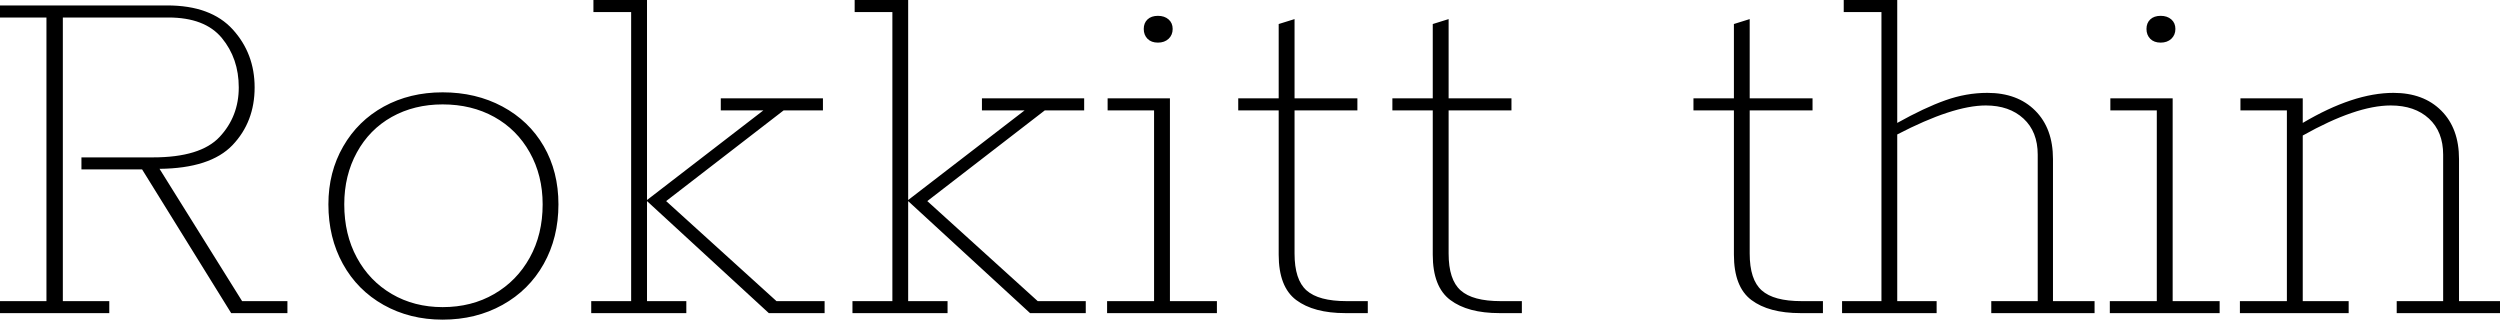 <svg xmlns="http://www.w3.org/2000/svg" viewBox="4.32 58.744 329.4 42.12"><path d="M4.32 100L4.32 98.42L10.44 98.42L10.44 61.05L4.32 61.05L4.32 59.46L26.35 59.46Q32.11 59.46 34.99 62.63Q37.87 65.80 37.87 70.26L37.87 70.26Q37.87 74.80 34.96 77.86Q32.04 80.92 25.34 80.99L25.34 80.99L36.22 98.42L42.19 98.42L42.19 100L34.78 100L23.04 81.06L15.05 81.06L15.05 79.48L24.48 79.48Q30.74 79.48 33.26 76.78Q35.78 74.08 35.78 70.26L35.78 70.26Q35.78 66.45 33.55 63.75Q31.32 61.05 26.50 61.05L26.50 61.05L12.60 61.05L12.60 98.42L18.72 98.42L18.72 100L4.32 100ZM62.64 100.86Q58.32 100.86 54.86 98.92Q51.41 96.98 49.50 93.52Q47.59 90.06 47.59 85.67L47.59 85.67Q47.59 81.42 49.54 78.04Q51.48 74.66 54.90 72.78Q58.32 70.91 62.64 70.91L62.64 70.91Q67.03 70.91 70.52 72.78Q74.02 74.66 75.96 78.00Q77.90 81.35 77.90 85.67L77.90 85.67Q77.90 90.06 75.96 93.52Q74.02 96.98 70.52 98.92Q67.03 100.86 62.64 100.86L62.64 100.86ZM62.64 99.21Q66.46 99.21 69.44 97.48Q72.43 95.75 74.12 92.69Q75.82 89.63 75.82 85.67L75.82 85.67Q75.82 81.86 74.12 78.83Q72.43 75.81 69.44 74.15Q66.46 72.50 62.64 72.50L62.64 72.50Q58.90 72.50 55.94 74.15Q52.99 75.81 51.34 78.83Q49.68 81.86 49.68 85.67L49.68 85.67Q49.68 89.63 51.34 92.69Q52.99 95.75 55.94 97.48Q58.90 99.21 62.64 99.21L62.64 99.21ZM94.75 100L82.22 100L82.22 98.42L87.48 98.42L87.48 60.33L82.51 60.33L82.51 58.74L89.57 58.74L89.57 85.10L104.90 73.29L99.29 73.29L99.29 71.70L112.75 71.70L112.75 73.29L107.57 73.29L92.09 85.24L106.63 98.42L112.97 98.42L112.97 100L105.62 100L89.57 85.24L89.57 98.42L94.75 98.42L94.75 100ZM129.17 100L116.64 100L116.64 98.42L121.90 98.42L121.90 60.33L116.93 60.33L116.93 58.74L123.98 58.74L123.98 85.10L139.32 73.29L133.70 73.29L133.70 71.70L147.17 71.70L147.17 73.29L141.98 73.29L126.50 85.24L141.05 98.42L147.38 98.42L147.38 100L140.04 100L123.98 85.24L123.98 98.42L129.17 98.42L129.17 100ZM156.89 64.36Q156.02 64.36 155.52 63.86Q155.02 63.35 155.02 62.56L155.02 62.56Q155.02 61.77 155.52 61.30Q156.02 60.83 156.89 60.83L156.89 60.83Q157.75 60.83 158.29 61.30Q158.83 61.77 158.83 62.56L158.83 62.56Q158.83 63.35 158.29 63.86Q157.75 64.36 156.89 64.36L156.89 64.36ZM164.66 100L150.19 100L150.19 98.42L156.38 98.42L156.38 73.29L150.26 73.29L150.26 71.70L158.47 71.70L158.47 98.42L164.66 98.42L164.66 100ZM181.58 100Q177.41 100 175.10 98.27Q172.80 96.54 172.80 92.30L172.80 92.30L172.80 73.29L167.47 73.29L167.47 71.70L172.80 71.70L172.80 61.91L174.89 61.26L174.89 71.70L183.17 71.70L183.17 73.29L174.89 73.29L174.89 92.15Q174.89 95.61 176.47 97.01Q178.06 98.42 181.73 98.42L181.73 98.42L184.54 98.42L184.54 100L181.58 100ZM201.89 100Q197.71 100 195.41 98.27Q193.10 96.54 193.10 92.30L193.10 92.30L193.10 73.29L187.78 73.29L187.78 71.70L193.10 71.70L193.10 61.91L195.19 61.26L195.19 71.70L203.47 71.70L203.47 73.29L195.19 73.29L195.19 92.15Q195.19 95.61 196.78 97.01Q198.36 98.42 202.03 98.42L202.03 98.42L204.84 98.42L204.84 100L201.89 100ZM241.56 100Q237.38 100 235.08 98.27Q232.78 96.54 232.78 92.30L232.78 92.30L232.78 73.29L227.45 73.29L227.45 71.70L232.78 71.70L232.78 61.91L234.86 61.26L234.86 71.70L243.14 71.70L243.14 73.29L234.86 73.29L234.86 92.15Q234.86 95.61 236.45 97.01Q238.03 98.42 241.70 98.42L241.70 98.42L244.51 98.42L244.51 100L241.56 100ZM274.82 98.42L280.30 98.42L280.30 100L266.69 100L266.69 98.42L272.81 98.42L272.81 79.12Q272.81 76.10 270.94 74.37Q269.06 72.64 265.97 72.64L265.97 72.64Q261.65 72.64 254.30 76.46L254.30 76.46L254.30 98.42L259.49 98.42L259.49 100L247.03 100L247.03 98.42L252.22 98.42L252.22 60.33L247.25 60.33L247.25 58.74L254.30 58.74L254.30 74.94Q257.90 72.93 260.64 71.96Q263.38 70.98 266.18 70.98L266.18 70.98Q270.14 70.98 272.48 73.32Q274.82 75.66 274.82 79.70L274.82 79.70L274.82 98.42ZM289.01 64.36Q288.14 64.36 287.64 63.86Q287.14 63.35 287.14 62.56L287.14 62.56Q287.14 61.77 287.64 61.30Q288.14 60.83 289.01 60.83L289.01 60.83Q289.87 60.83 290.41 61.30Q290.95 61.77 290.95 62.56L290.95 62.56Q290.95 63.35 290.41 63.86Q289.87 64.36 289.01 64.36L289.01 64.36ZM296.78 100L282.31 100L282.31 98.42L288.50 98.42L288.50 73.29L282.38 73.29L282.38 71.70L290.59 71.70L290.59 98.42L296.78 98.42L296.78 100ZM328.32 98.42L333.72 98.42L333.72 100L320.11 100L320.11 98.42L326.23 98.42L326.23 79.12Q326.23 76.10 324.36 74.37Q322.49 72.64 319.32 72.64L319.32 72.64Q314.78 72.64 307.73 76.60L307.73 76.60L307.73 98.42L313.78 98.42L313.78 100L299.45 100L299.45 98.42L305.64 98.42L305.64 73.29L299.52 73.29L299.52 71.70L307.73 71.70L307.73 74.94Q314.42 70.98 319.68 70.98L319.68 70.98Q323.64 70.98 325.98 73.32Q328.32 75.66 328.32 79.70L328.32 79.70L328.32 98.42Z"/></svg>